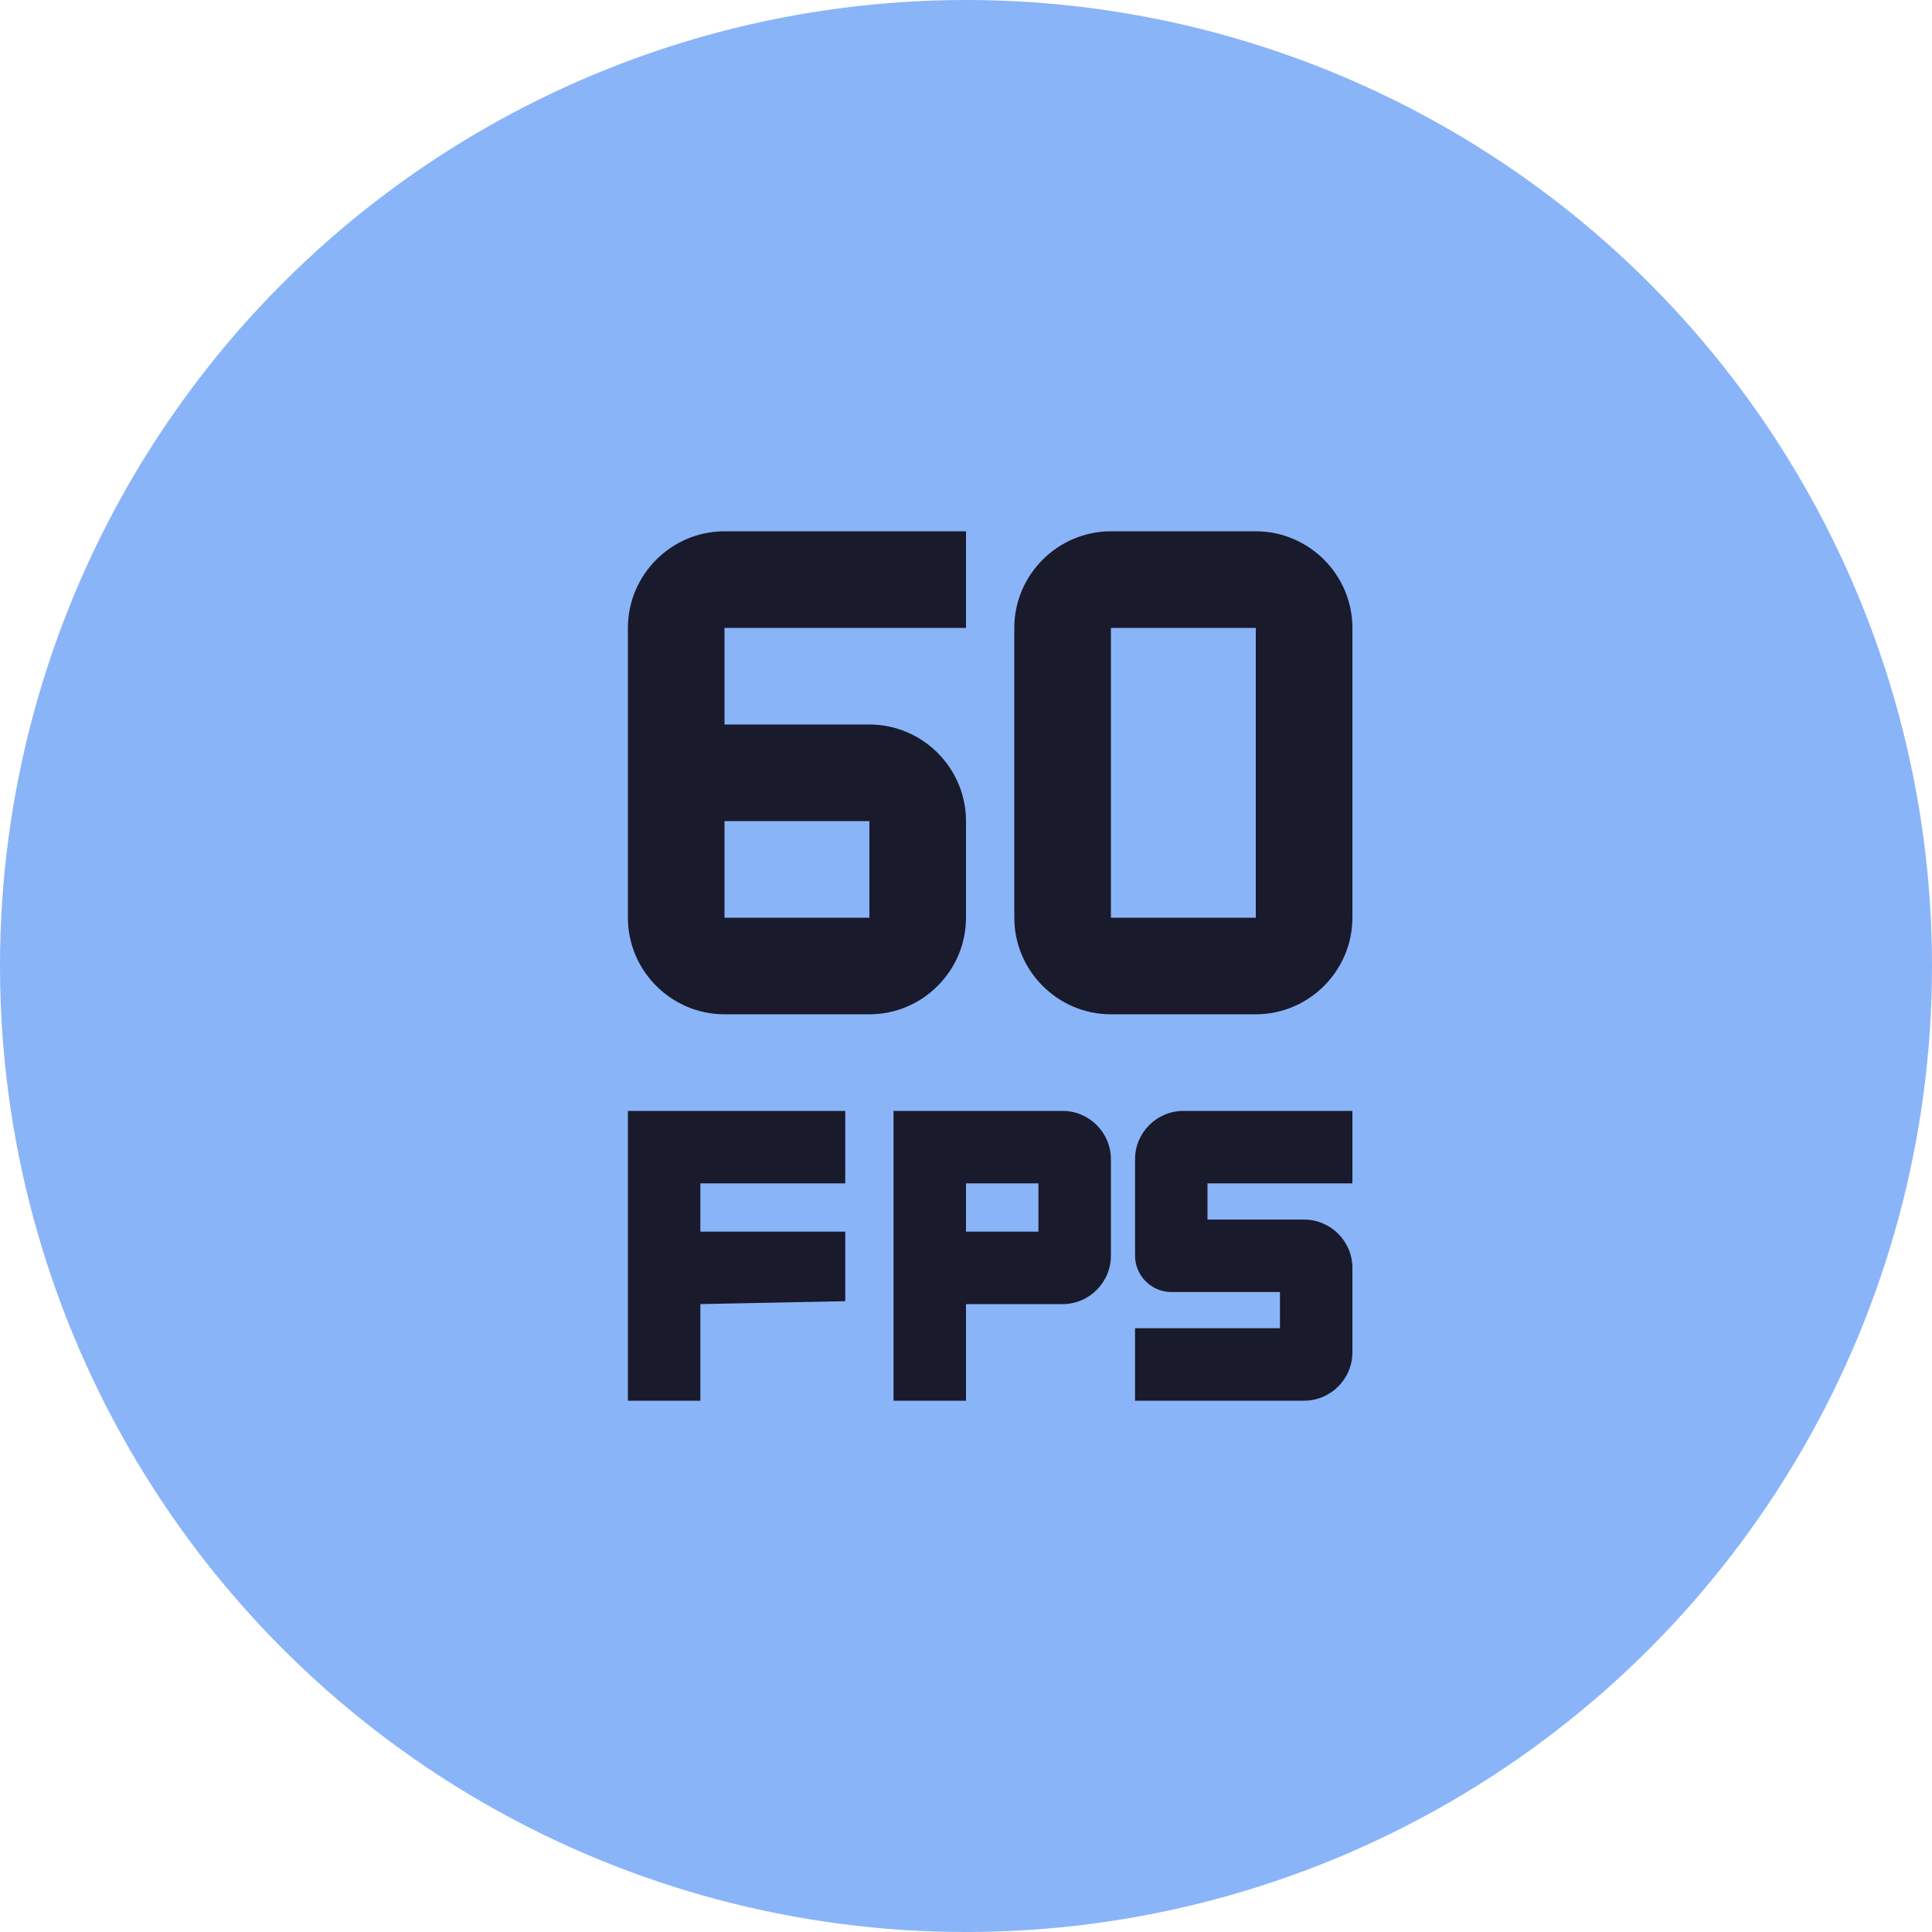 <svg width="40" height="40" viewBox="0 0 40 40" fill="none" xmlns="http://www.w3.org/2000/svg">
<circle cx="20" cy="20" r="20" fill="#8AB4F8"/>
<path fill-rule="evenodd" clip-rule="evenodd" d="M23 11H26C27.1 11 28 11.9 28 13V19C28 20.1 27.1 21 26 21H23C21.9 21 21 20.1 21 19V13C21 11.9 21.9 11 23 11ZM26 13V19H23V13H26ZM14.5 25.5H17.5V26.94L14.5 27V29H13V23H17.5V24.5H14.5V25.5ZM23 24V26C23 26.55 22.55 27 22 27H20V29H18.5V23H22C22.55 23 23 23.45 23 24ZM20 25.5H21.5V24.5H20V25.5ZM24.5 23C23.95 23 23.5 23.45 23.5 24V26C23.5 26.41 23.84 26.75 24.25 26.75H26.5V27.5H23.5V29H27C27.55 29 28 28.55 28 28V26.25C28 25.7 27.55 25.25 27 25.25H25V24.5H28V23H24.5ZM20 13V11H15C13.9 11 13 11.9 13 13V19C13 20.1 13.9 21 15 21H18C19.1 21 20 20.1 20 19V17C20 15.9 19.1 15 18 15H15V13H20ZM18 19V17H15V19H18Z" fill="#191A2C"/>
</svg>
